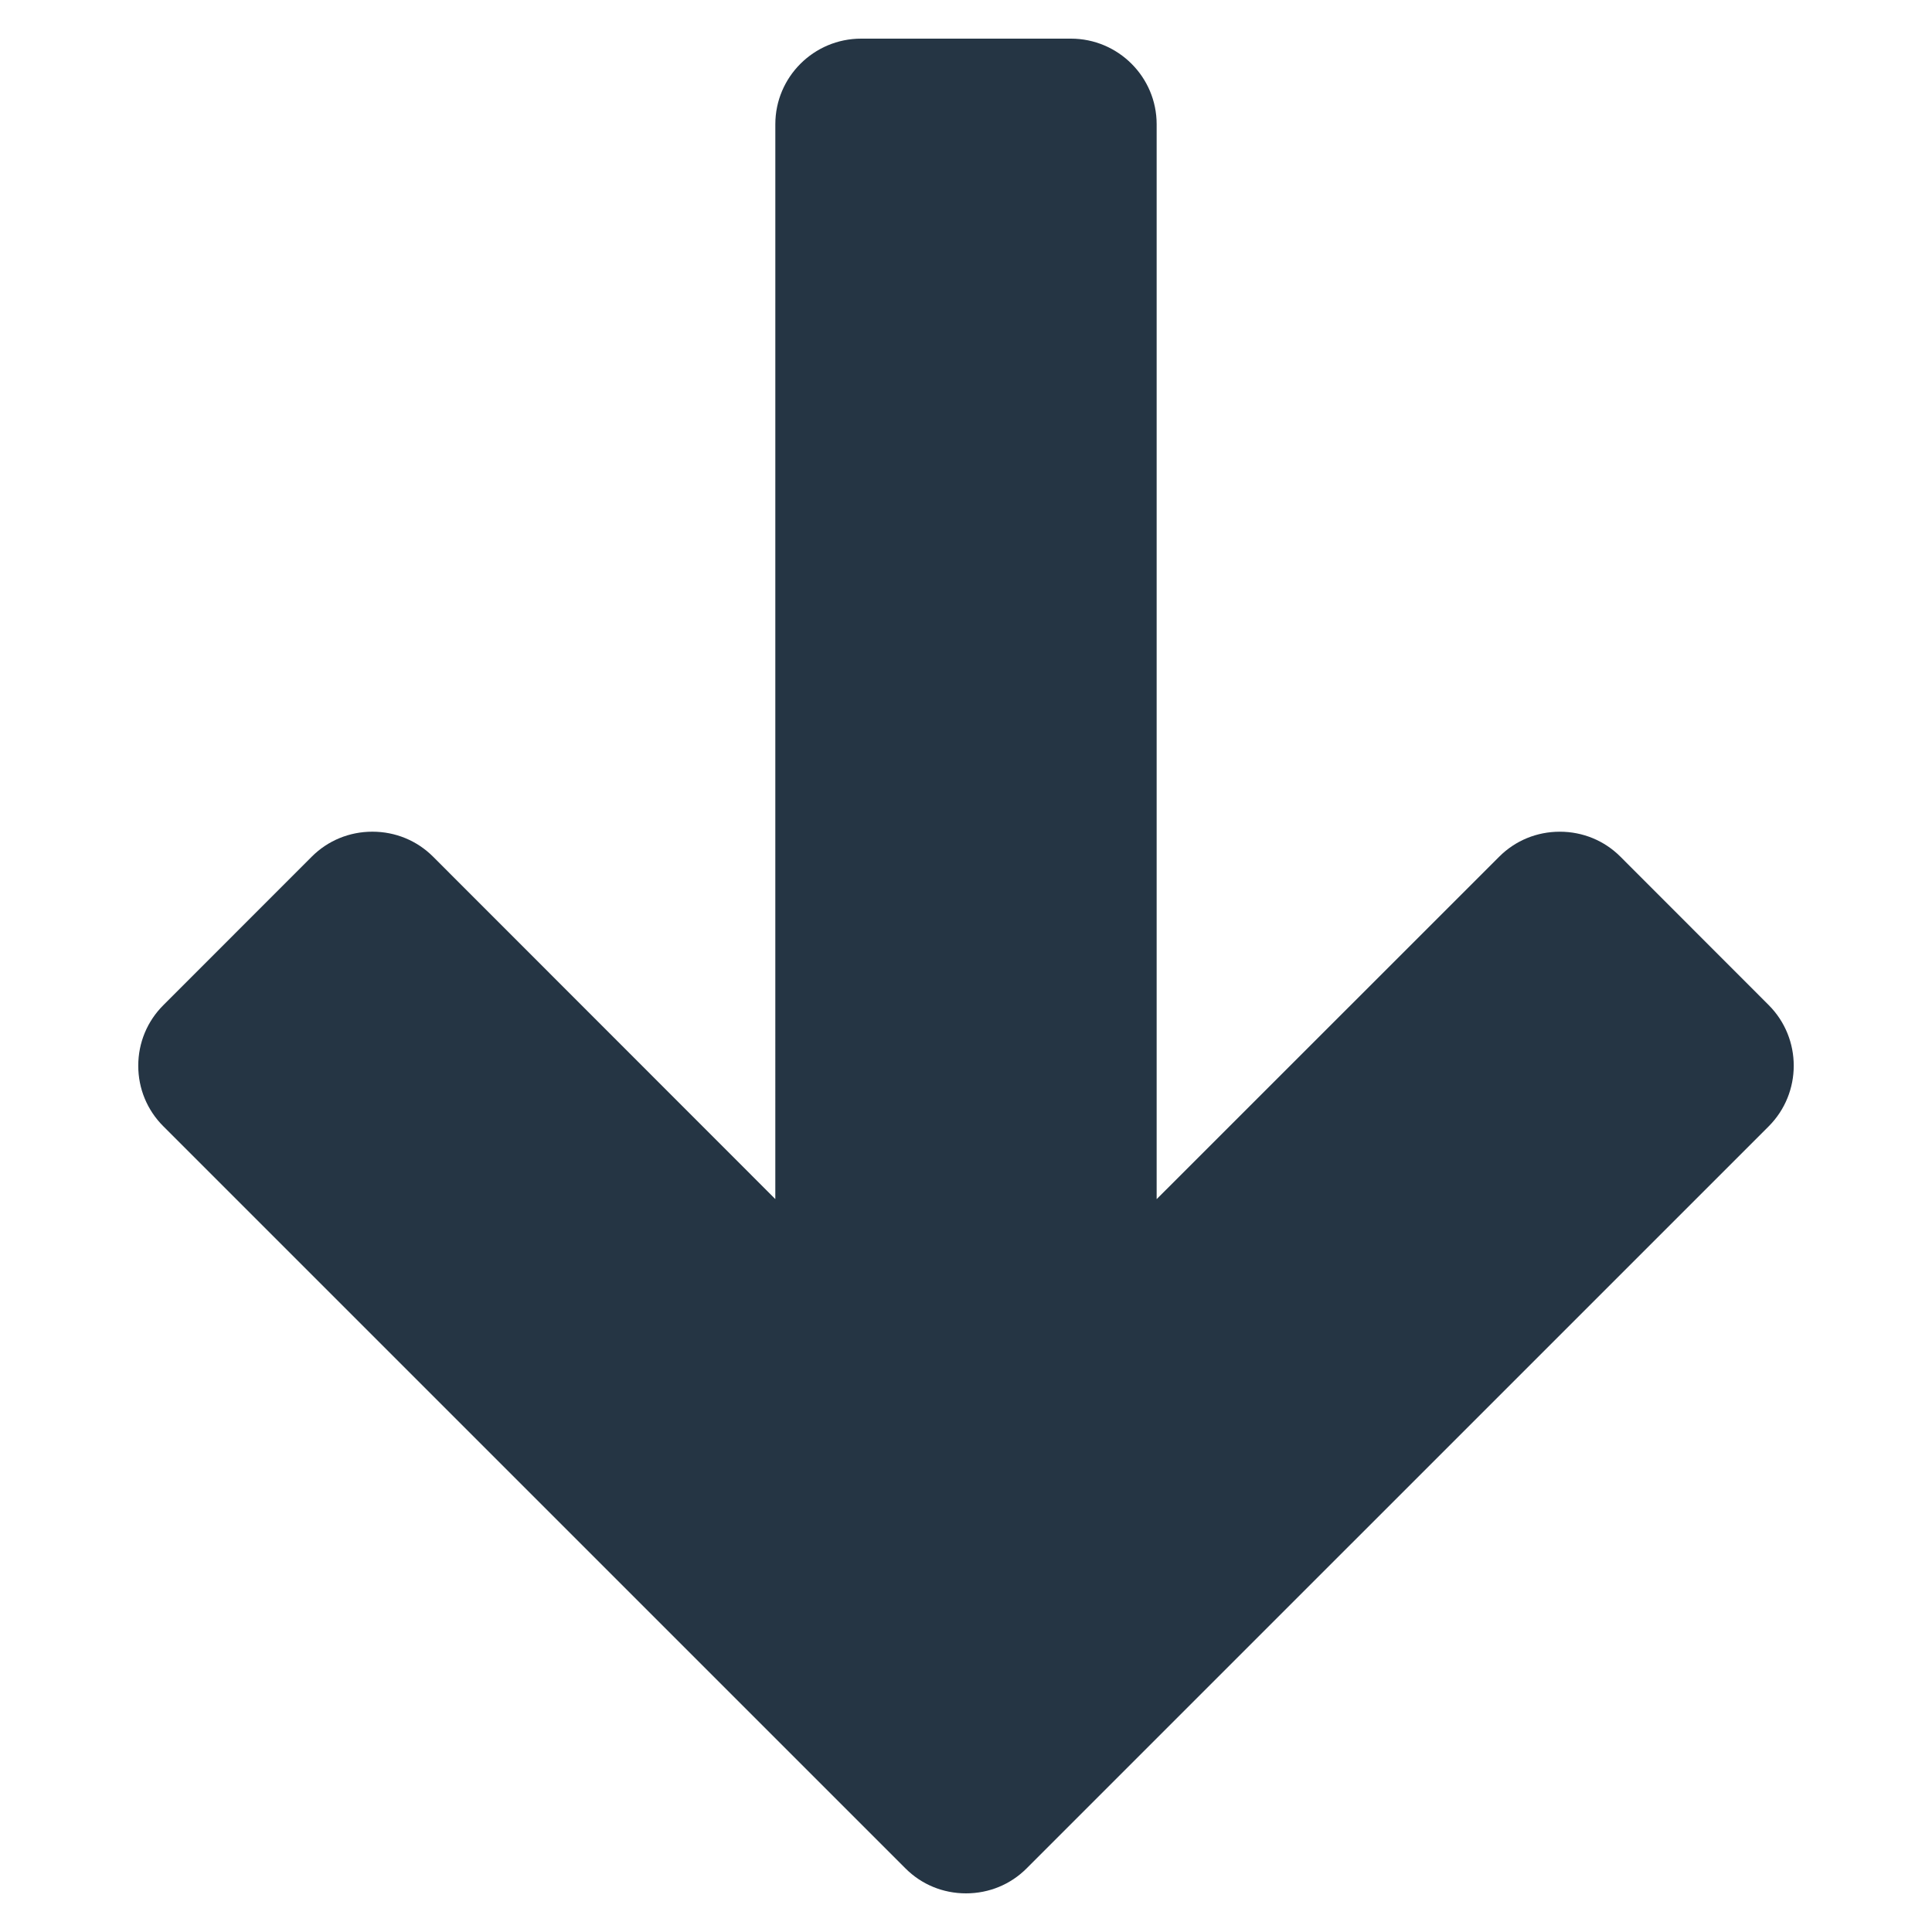 <?xml version="1.0" encoding="utf-8"?>
<!-- Generator: Adobe Illustrator 15.1.0, SVG Export Plug-In . SVG Version: 6.00 Build 0)  -->
<!DOCTYPE svg PUBLIC "-//W3C//DTD SVG 1.1//EN" "http://www.w3.org/Graphics/SVG/1.1/DTD/svg11.dtd">
<svg version="1.1" id="圖層_1" xmlns="http://www.w3.org/2000/svg" xmlns:xlink="http://www.w3.org/1999/xlink" x="0px" y="0px"
	 width="100px" height="100px" viewBox="0 0 100 100" enable-background="new 0 0 100 100" xml:space="preserve">
<path fill="#253544" d="M40.13,62.064L22.41,44.335c-0.833-0.829-1.946-1.287-3.135-1.287c-1.188,0-2.301,0.458-3.132,1.287
	l-7.686,7.69c-0.839,0.836-1.301,1.951-1.301,3.137c0,1.188,0.462,2.3,1.299,3.135l38.409,38.408C47.696,97.541,48.81,98,50,98
	c1.191,0,2.305-0.459,3.136-1.291l38.411-38.41c1.728-1.729,1.729-4.543,0.004-6.273l-7.684-7.69
	c-0.83-0.829-1.944-1.287-3.132-1.287c-1.187,0-2.3,0.458-3.13,1.287L59.868,62.068V6.429C59.868,3.987,57.877,2,55.431,2H44.571
	c-2.448,0-4.44,1.987-4.44,4.429L40.13,62.064L40.13,62.064z"/>
</svg>
